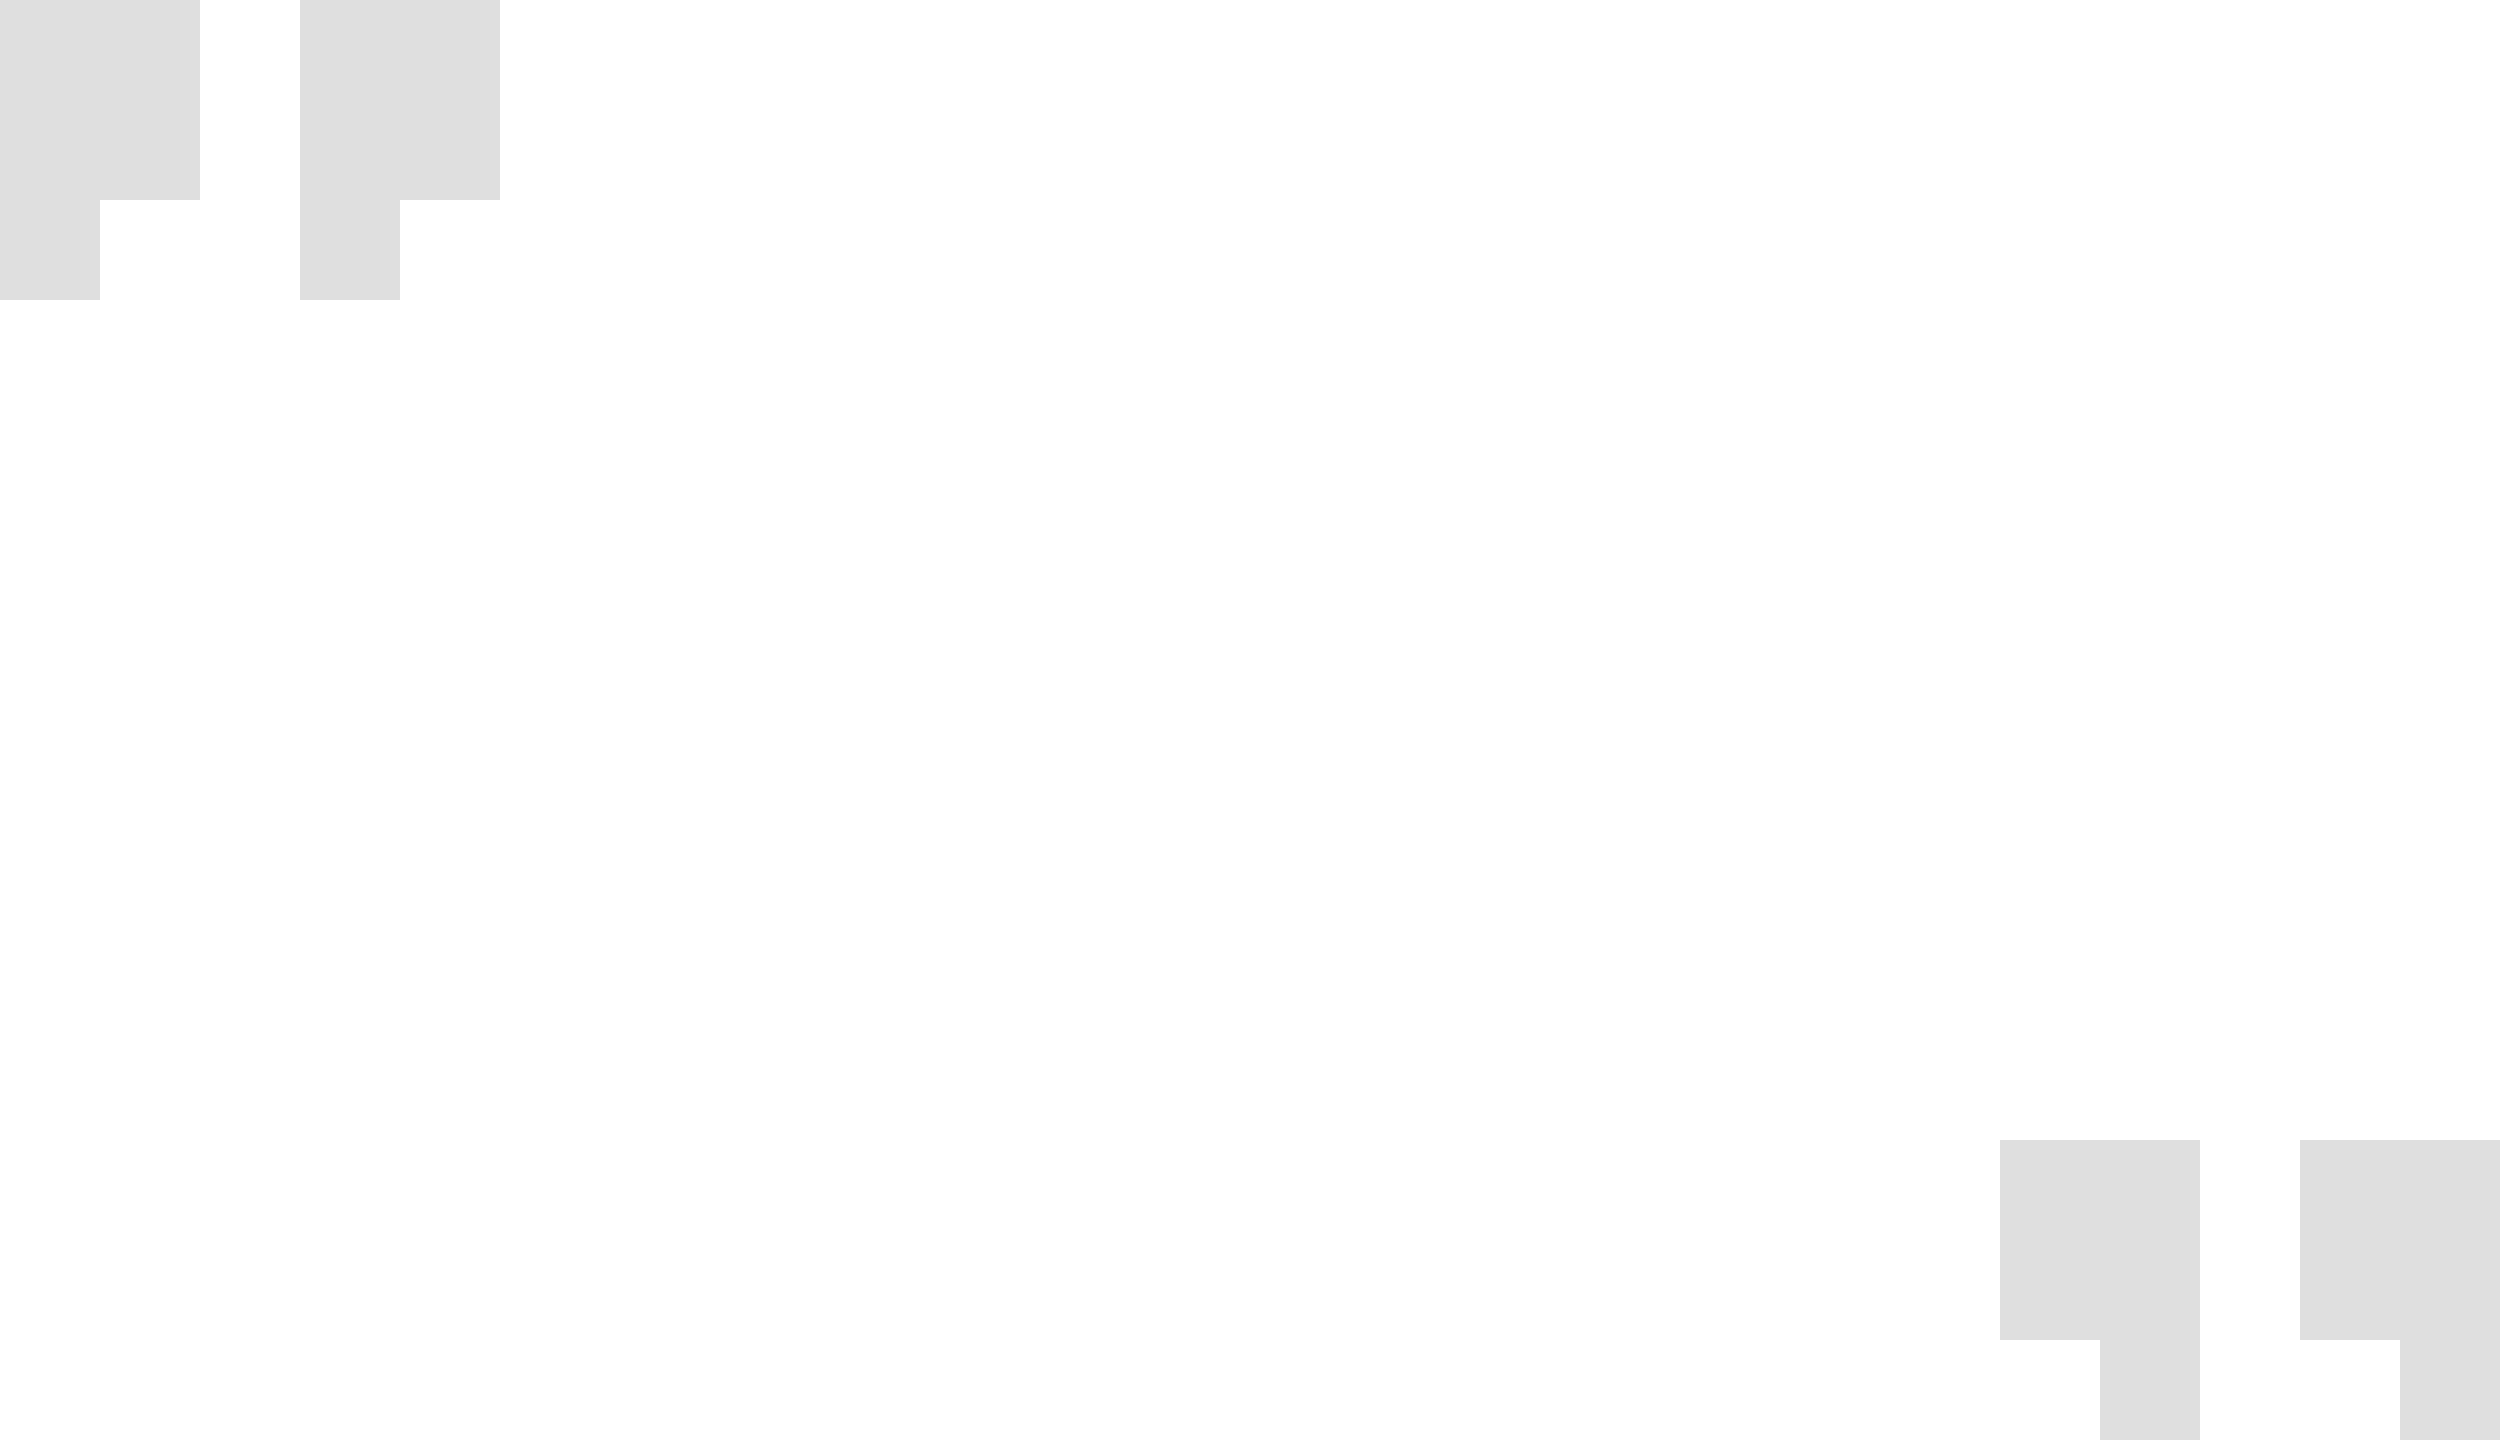 <svg width="250" height="144" viewBox="0 0 250 144" fill="none" xmlns="http://www.w3.org/2000/svg">
<path fill-rule="evenodd" clip-rule="evenodd" d="M230 114V134H240V144H250V114H230ZM200 114H220V144H210V134H200V114Z" fill="#DFDFDF"/>
<path fill-rule="evenodd" clip-rule="evenodd" d="M20 0V20H10V30H0V0H20ZM50 0H30V30H40V20H50V0Z" fill="#DFDFDF"/>
</svg>
